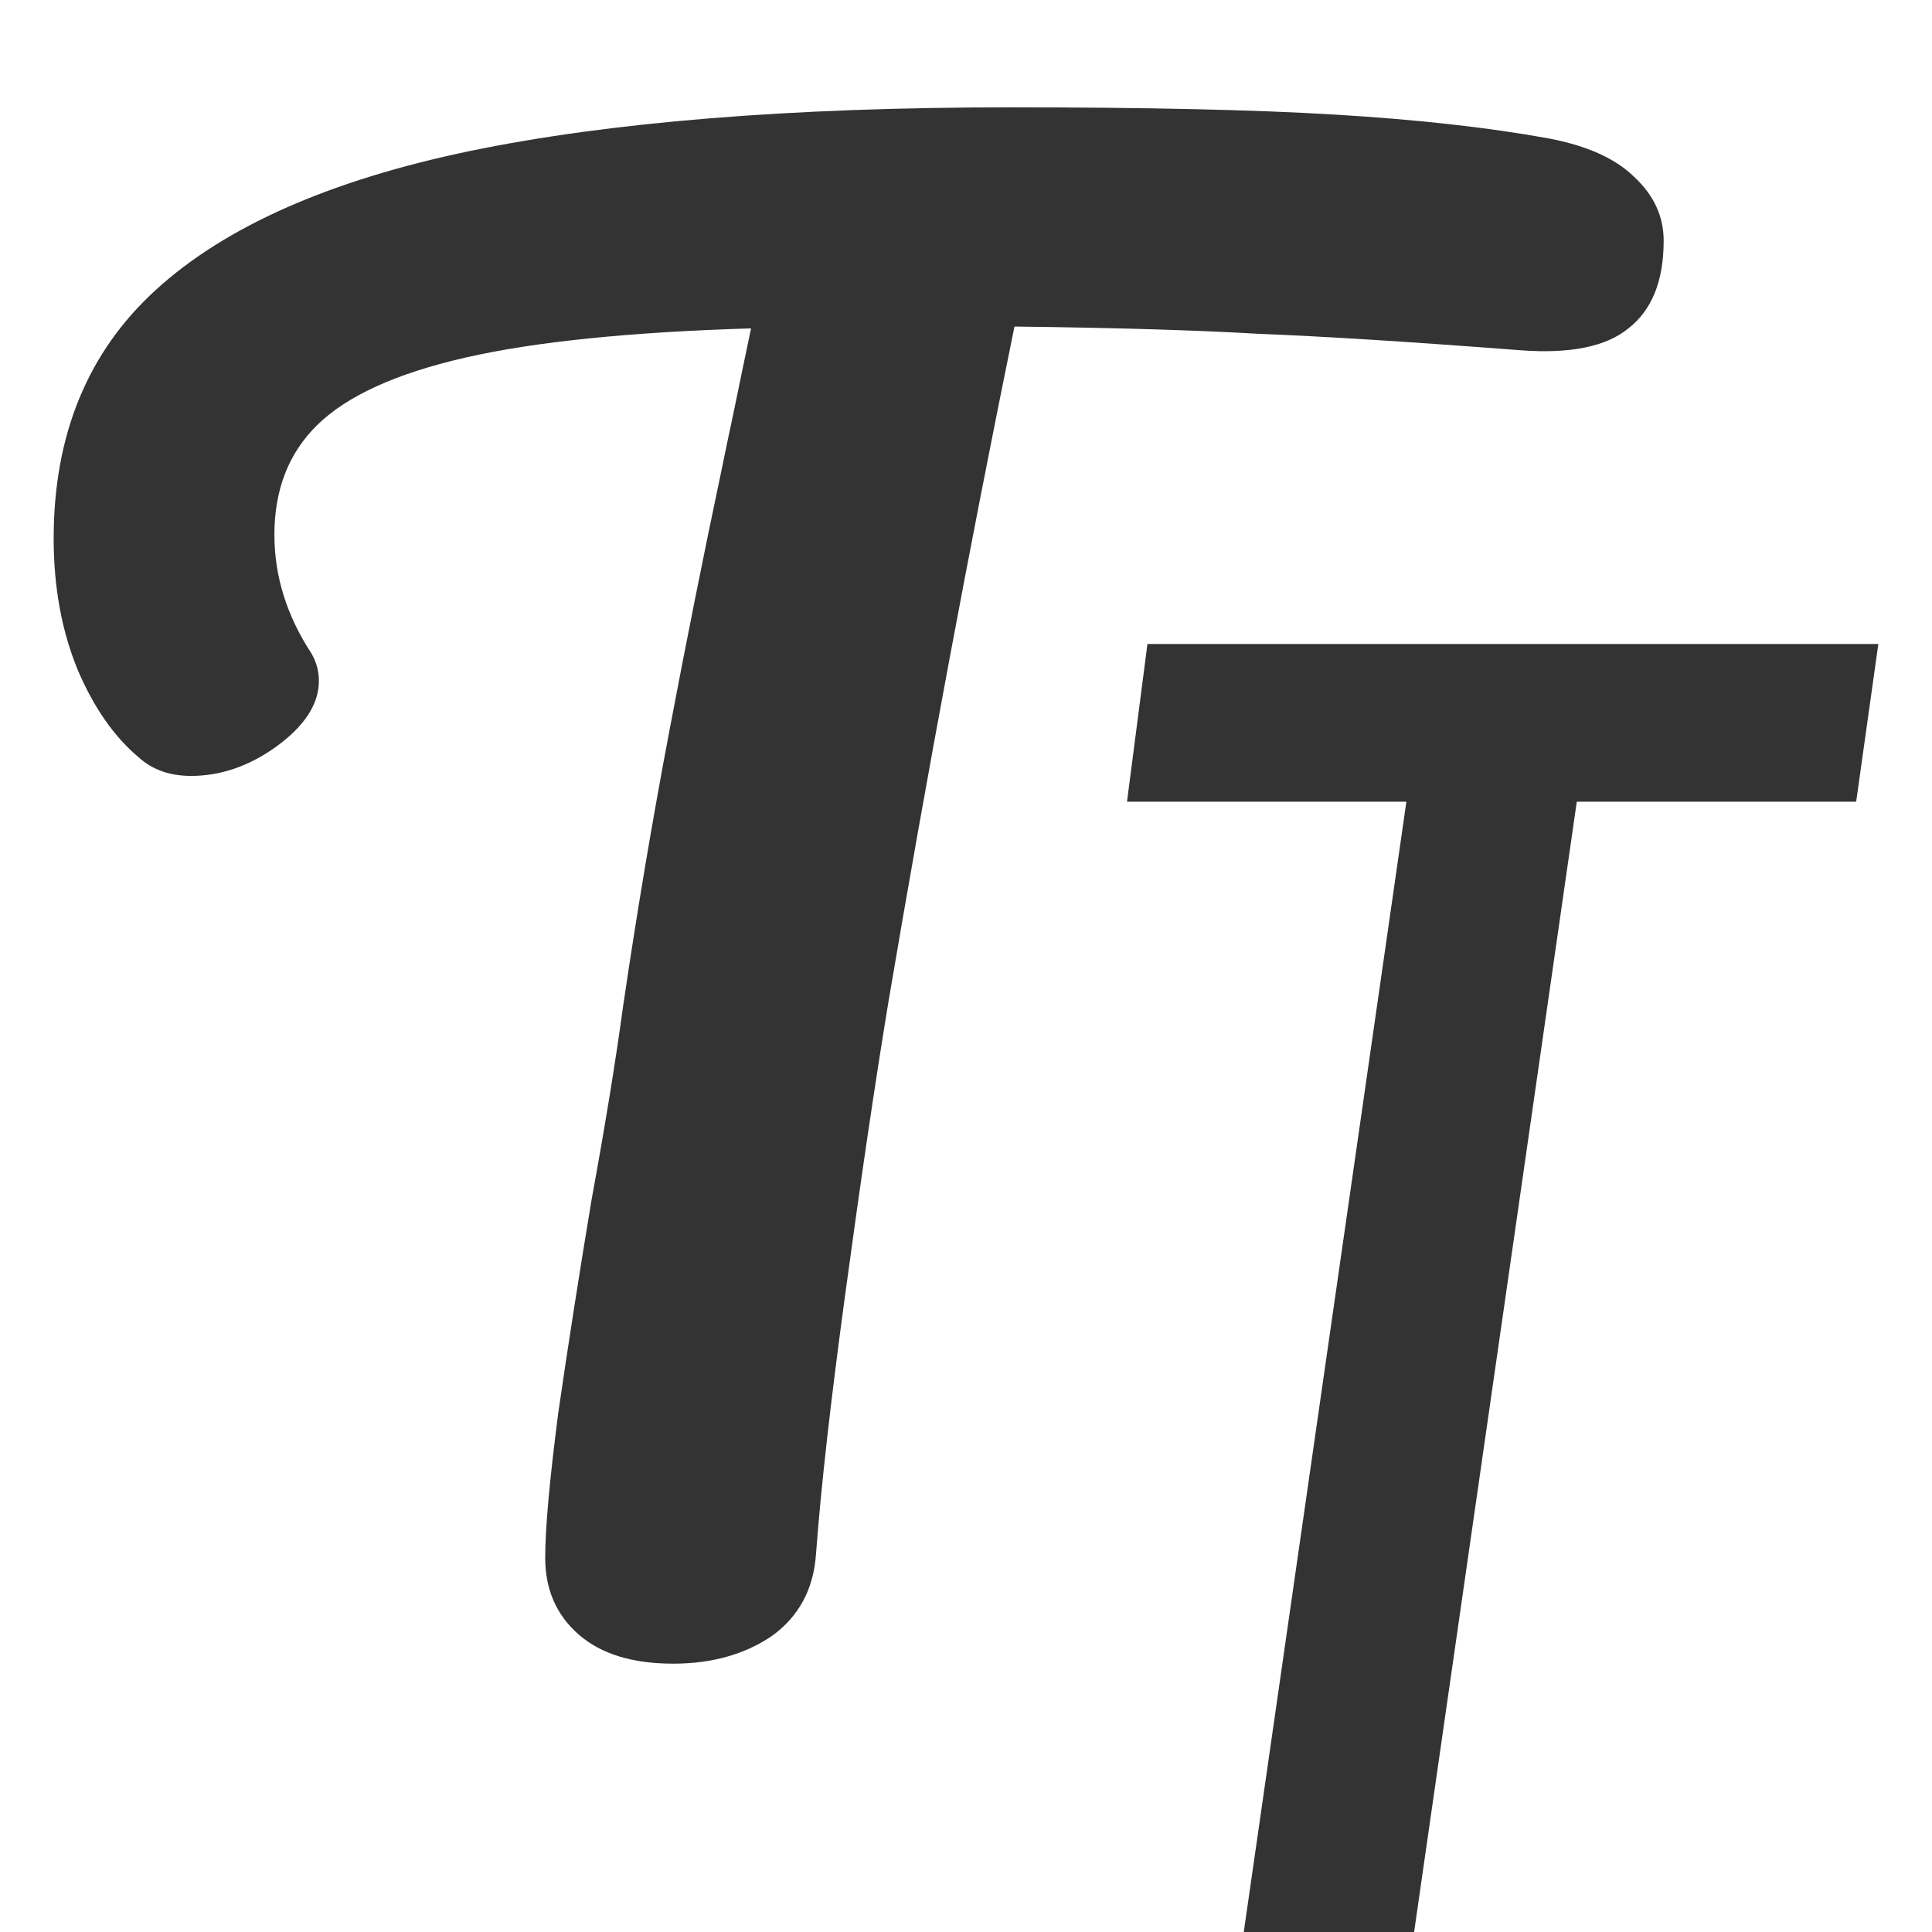 <svg xmlns="http://www.w3.org/2000/svg" width="36" height="36">
  <path
    d="M28.857 2.579C29.571 2.715 30.101 2.953 30.447 3.293C30.816 3.634 31 4.031 31 4.485C31 5.234 30.781 5.778 30.343 6.119C29.929 6.459 29.26 6.595 28.339 6.527C26.265 6.368 24.641 6.266 23.465 6.221C22.313 6.153 20.793 6.107 18.903 6.085C18.051 10.26 17.267 14.458 16.553 18.678C16.299 20.221 16.035 22.014 15.758 24.056C15.482 26.076 15.297 27.71 15.205 28.958C15.159 29.616 14.883 30.126 14.376 30.489C13.869 30.83 13.258 31 12.544 31C11.783 31 11.196 30.819 10.781 30.455C10.366 30.092 10.159 29.616 10.159 29.026C10.159 28.481 10.24 27.585 10.401 26.337C10.585 25.066 10.793 23.739 11.023 22.355C11.277 20.97 11.472 19.768 11.611 18.747C11.864 17.022 12.152 15.309 12.475 13.607C12.797 11.905 13.12 10.294 13.442 8.773C13.511 8.433 13.592 8.047 13.684 7.616C13.777 7.162 13.88 6.663 13.995 6.119C11.737 6.187 9.963 6.368 8.673 6.663C7.382 6.958 6.461 7.378 5.908 7.923C5.378 8.444 5.113 9.125 5.113 9.965C5.113 10.736 5.343 11.474 5.804 12.177C5.896 12.336 5.942 12.506 5.942 12.688C5.942 13.119 5.677 13.527 5.147 13.913C4.641 14.276 4.111 14.458 3.558 14.458C3.166 14.458 2.843 14.344 2.59 14.117C2.129 13.732 1.749 13.187 1.449 12.484C1.15 11.757 1 10.941 1 10.033C1 8.104 1.634 6.561 2.901 5.404C4.191 4.224 6.138 3.361 8.742 2.817C11.369 2.272 14.733 2 18.834 2C21.369 2 23.385 2.045 24.883 2.136C26.403 2.227 27.728 2.374 28.857 2.579Z"
    fill="#333333"></path>
  <path d="M26.206 37H23.032L26.206 14.939H21L21.381 12H35L34.587 14.939H29.381L26.206 37Z" fill="#333333">
  </path>
</svg>
